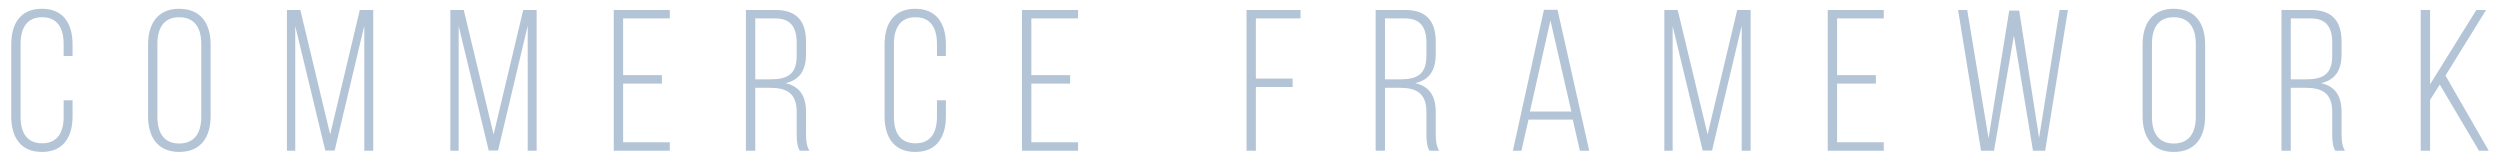 <?xml version="1.0" encoding="UTF-8" standalone="no"?>
<svg width="140px" height="9px" viewBox="0 0 140 9" version="1.1" xmlns="http://www.w3.org/2000/svg" xmlns:xlink="http://www.w3.org/1999/xlink" xmlns:sketch="http://www.bohemiancoding.com/sketch/ns">
    <!-- Generator: Sketch 3.2.1 (9971) - http://www.bohemiancoding.com/sketch -->
    <title>Artboard 1</title>
    <desc>Created with Sketch.</desc>
    <defs></defs>
    <g id="Page-1" stroke="none" stroke-width="1" fill="none" fill-rule="evenodd" sketch:type="MSPage">
        <g id="Artboard-1" sketch:type="MSArtboardGroup" fill="#B3C4D7">
            <path d="M4.064,2.484 L4.064,3.137 L3.564,3.137 L3.564,2.451 C3.564,1.606 3.234,0.965 2.359,0.965 C1.483,0.965 1.153,1.606 1.153,2.451 L1.153,6.55 C1.153,7.394 1.483,8.025 2.359,8.025 C3.234,8.025 3.564,7.394 3.564,6.55 L3.564,5.615 L4.064,5.615 L4.064,6.516 C4.064,7.653 3.564,8.509 2.347,8.509 C1.13,8.509 0.63,7.653 0.63,6.516 L0.63,2.484 C0.63,1.347 1.13,0.491 2.347,0.491 C3.564,0.491 4.064,1.347 4.064,2.484 L4.064,2.484 Z M8.292,2.484 C8.292,1.336 8.826,0.491 10.032,0.491 C11.26,0.491 11.794,1.336 11.794,2.484 L11.794,6.516 C11.794,7.664 11.26,8.509 10.032,8.509 C8.826,8.509 8.292,7.664 8.292,6.516 L8.292,2.484 L8.292,2.484 Z M8.815,6.55 C8.815,7.405 9.156,8.036 10.032,8.036 C10.919,8.036 11.271,7.405 11.271,6.55 L11.271,2.451 C11.271,1.595 10.919,0.965 10.032,0.965 C9.156,0.965 8.815,1.595 8.815,2.451 L8.815,6.55 L8.815,6.55 Z M18.74,8.431 L18.217,8.431 L16.534,1.46 L16.534,8.441 L16.068,8.441 L16.068,0.559 L16.818,0.559 L18.49,7.529 L20.15,0.559 L20.901,0.559 L20.901,8.441 L20.4,8.441 L20.4,1.437 L18.74,8.431 L18.74,8.431 Z M27.892,8.431 L27.369,8.431 L25.686,1.46 L25.686,8.441 L25.219,8.441 L25.219,0.559 L25.97,0.559 L27.642,7.529 L29.301,0.559 L30.052,0.559 L30.052,8.441 L29.552,8.441 L29.552,1.437 L27.892,8.431 L27.892,8.431 Z M37.066,4.208 L37.066,4.68 L34.895,4.68 L34.895,7.968 L37.509,7.968 L37.509,8.441 L34.371,8.441 L34.371,0.559 L37.509,0.559 L37.509,1.032 L34.895,1.032 L34.895,4.208 L37.066,4.208 L37.066,4.208 Z M43.432,0.559 C44.649,0.559 45.138,1.224 45.138,2.338 L45.138,3.025 C45.138,3.949 44.774,4.478 43.989,4.657 C44.808,4.838 45.138,5.412 45.138,6.268 L45.138,7.496 C45.138,7.822 45.16,8.182 45.331,8.441 L44.785,8.441 C44.649,8.205 44.614,7.923 44.614,7.496 L44.614,6.257 C44.614,5.21 44.035,4.917 43.125,4.917 L42.295,4.917 L42.295,8.441 L41.771,8.441 L41.771,0.559 L43.432,0.559 L43.432,0.559 Z M43.136,4.443 C44.068,4.443 44.614,4.185 44.614,3.127 L44.614,2.383 C44.614,1.538 44.284,1.032 43.421,1.032 L42.295,1.032 L42.295,4.443 L43.136,4.443 L43.136,4.443 Z M52.97,2.484 L52.97,3.137 L52.47,3.137 L52.47,2.451 C52.47,1.606 52.14,0.965 51.265,0.965 C50.389,0.965 50.06,1.606 50.06,2.451 L50.06,6.55 C50.06,7.394 50.389,8.025 51.265,8.025 C52.14,8.025 52.47,7.394 52.47,6.55 L52.47,5.615 L52.97,5.615 L52.97,6.516 C52.97,7.653 52.47,8.509 51.253,8.509 C50.037,8.509 49.537,7.653 49.537,6.516 L49.537,2.484 C49.537,1.347 50.037,0.491 51.253,0.491 C52.47,0.491 52.97,1.347 52.97,2.484 L52.97,2.484 Z M59.927,4.208 L59.927,4.68 L57.756,4.68 L57.756,7.968 L60.371,7.968 L60.371,8.441 L57.232,8.441 L57.232,0.559 L60.371,0.559 L60.371,1.032 L57.756,1.032 L57.756,4.208 L59.927,4.208 L59.927,4.208 Z M72.387,4.398 L72.387,4.872 L70.329,4.872 L70.329,8.441 L69.806,8.441 L69.806,0.559 L72.83,0.559 L72.83,1.032 L70.329,1.032 L70.329,4.398 L72.387,4.398 L72.387,4.398 Z M78.696,0.559 C79.913,0.559 80.402,1.224 80.402,2.338 L80.402,3.025 C80.402,3.949 80.038,4.478 79.254,4.657 C80.072,4.838 80.402,5.412 80.402,6.268 L80.402,7.496 C80.402,7.822 80.425,8.182 80.595,8.441 L80.049,8.441 C79.913,8.205 79.879,7.923 79.879,7.496 L79.879,6.257 C79.879,5.21 79.299,4.917 78.389,4.917 L77.559,4.917 L77.559,8.441 L77.036,8.441 L77.036,0.559 L78.696,0.559 L78.696,0.559 Z M78.4,4.443 C79.333,4.443 79.879,4.185 79.879,3.127 L79.879,2.383 C79.879,1.538 79.549,1.032 78.685,1.032 L77.559,1.032 L77.559,4.443 L78.4,4.443 L78.4,4.443 Z M85.597,6.696 L85.199,8.441 L84.721,8.441 L86.461,0.548 L87.222,0.548 L88.997,8.441 L88.473,8.441 L88.075,6.696 L85.597,6.696 L85.597,6.696 Z M85.676,6.246 L87.996,6.246 L86.824,1.144 L85.676,6.246 L85.676,6.246 Z M95.874,8.431 L95.351,8.431 L93.668,1.46 L93.668,8.441 L93.202,8.441 L93.202,0.559 L93.952,0.559 L95.625,7.529 L97.284,0.559 L98.035,0.559 L98.035,8.441 L97.535,8.441 L97.535,1.437 L95.874,8.431 L95.874,8.431 Z M105.049,4.208 L105.049,4.68 L102.877,4.68 L102.877,7.968 L105.492,7.968 L105.492,8.441 L102.354,8.441 L102.354,0.559 L105.492,0.559 L105.492,1.032 L102.877,1.032 L102.877,4.208 L105.049,4.208 L105.049,4.208 Z M111.664,8.441 L110.937,8.441 L109.652,0.559 L110.164,0.559 L111.357,7.743 L112.517,0.593 L113.075,0.593 L114.189,7.721 L115.337,0.559 L115.804,0.559 L114.53,8.441 L113.848,8.441 L112.779,1.989 L111.664,8.441 L111.664,8.441 Z M119.986,2.484 C119.986,1.336 120.521,0.491 121.726,0.491 C122.954,0.491 123.488,1.336 123.488,2.484 L123.488,6.516 C123.488,7.664 122.954,8.509 121.726,8.509 C120.521,8.509 119.986,7.664 119.986,6.516 L119.986,2.484 L119.986,2.484 Z M120.509,6.55 C120.509,7.405 120.851,8.036 121.726,8.036 C122.613,8.036 122.965,7.405 122.965,6.55 L122.965,2.451 C122.965,1.595 122.613,0.965 121.726,0.965 C120.851,0.965 120.509,1.595 120.509,2.451 L120.509,6.55 L120.509,6.55 Z M129.422,0.559 C130.638,0.559 131.128,1.224 131.128,2.338 L131.128,3.025 C131.128,3.949 130.763,4.478 129.979,4.657 C130.798,4.838 131.128,5.412 131.128,6.268 L131.128,7.496 C131.128,7.822 131.15,8.182 131.321,8.441 L130.775,8.441 C130.638,8.205 130.604,7.923 130.604,7.496 L130.604,6.257 C130.604,5.21 130.024,4.917 129.115,4.917 L128.285,4.917 L128.285,8.441 L127.762,8.441 L127.762,0.559 L129.422,0.559 L129.422,0.559 Z M129.126,4.443 C130.059,4.443 130.604,4.185 130.604,3.127 L130.604,2.383 C130.604,1.538 130.275,1.032 129.411,1.032 L128.285,1.032 L128.285,4.443 L129.126,4.443 L129.126,4.443 Z M136.629,4.737 L136.084,5.592 L136.084,8.441 L135.56,8.441 L135.56,0.559 L136.084,0.559 L136.084,4.725 L138.676,0.559 L139.221,0.559 L136.947,4.23 L139.37,8.441 L138.824,8.441 L136.629,4.737 L136.629,4.737 Z" id="Fill-2" sketch:type="MSShapeGroup"></path>
        </g>
    </g>
</svg>